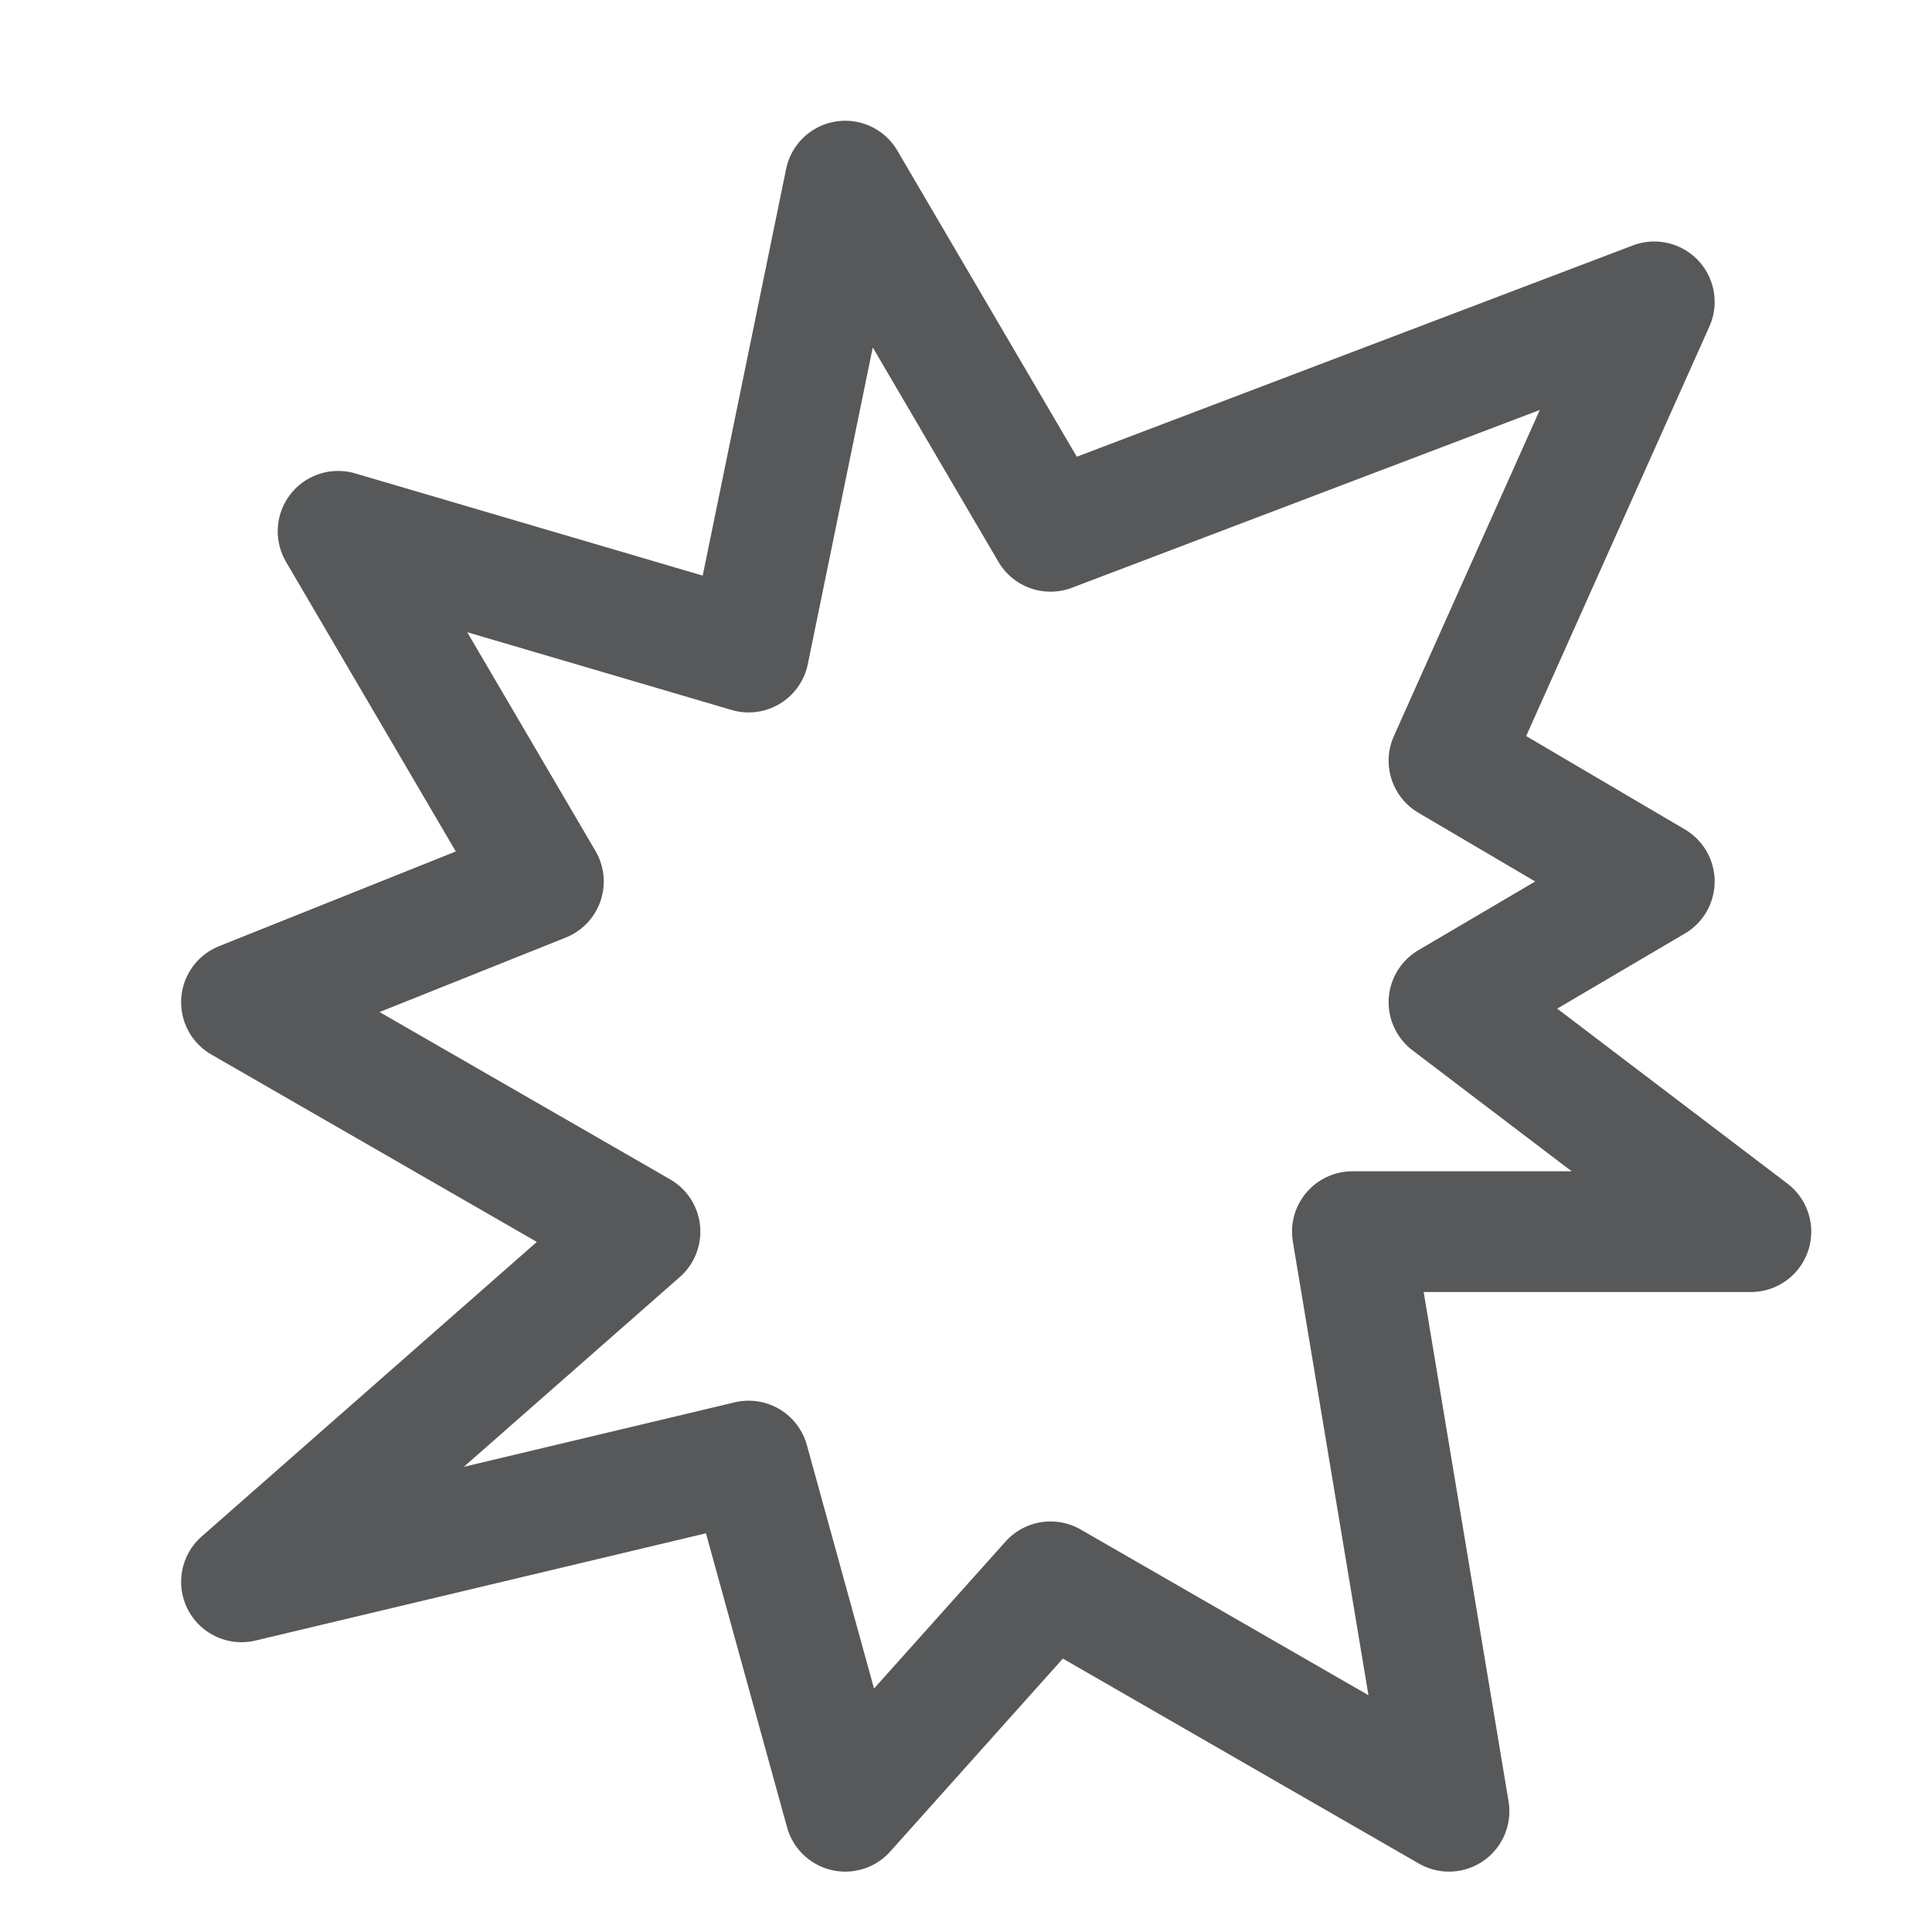 <?xml version="1.0" encoding="utf-8"?>
<!-- Generator: Adobe Illustrator 24.0.0, SVG Export Plug-In . SVG Version: 6.00 Build 0)  -->
<svg version="1.1" id="图层_174" xmlns="http://www.w3.org/2000/svg" xmlns:xlink="http://www.w3.org/1999/xlink" x="0px" y="0px"
	 viewBox="0 0 16 16" style="enable-background:new 0 0 16 16;" xml:space="preserve">
<style type="text/css">
	.st0{opacity:0.75;fill:none;stroke:#1F2022;stroke-linecap:round;stroke-linejoin:round;stroke-miterlimit:10;}
</style>
<title>software-update-urgent</title>
<polygon id="_16" class="st0" points="7,1.5 8.7,4.4 13.7,2.5 12,6.3 13.7,7.3 12,8.3 14.5,10.2 11.2,10.2 12,15 8.7,13.1 7,15 
	6.2,12.1 2,13.1 5.3,10.2 2,8.3 4.5,7.3 2.8,4.4 6.2,5.4 "/>
</svg>
